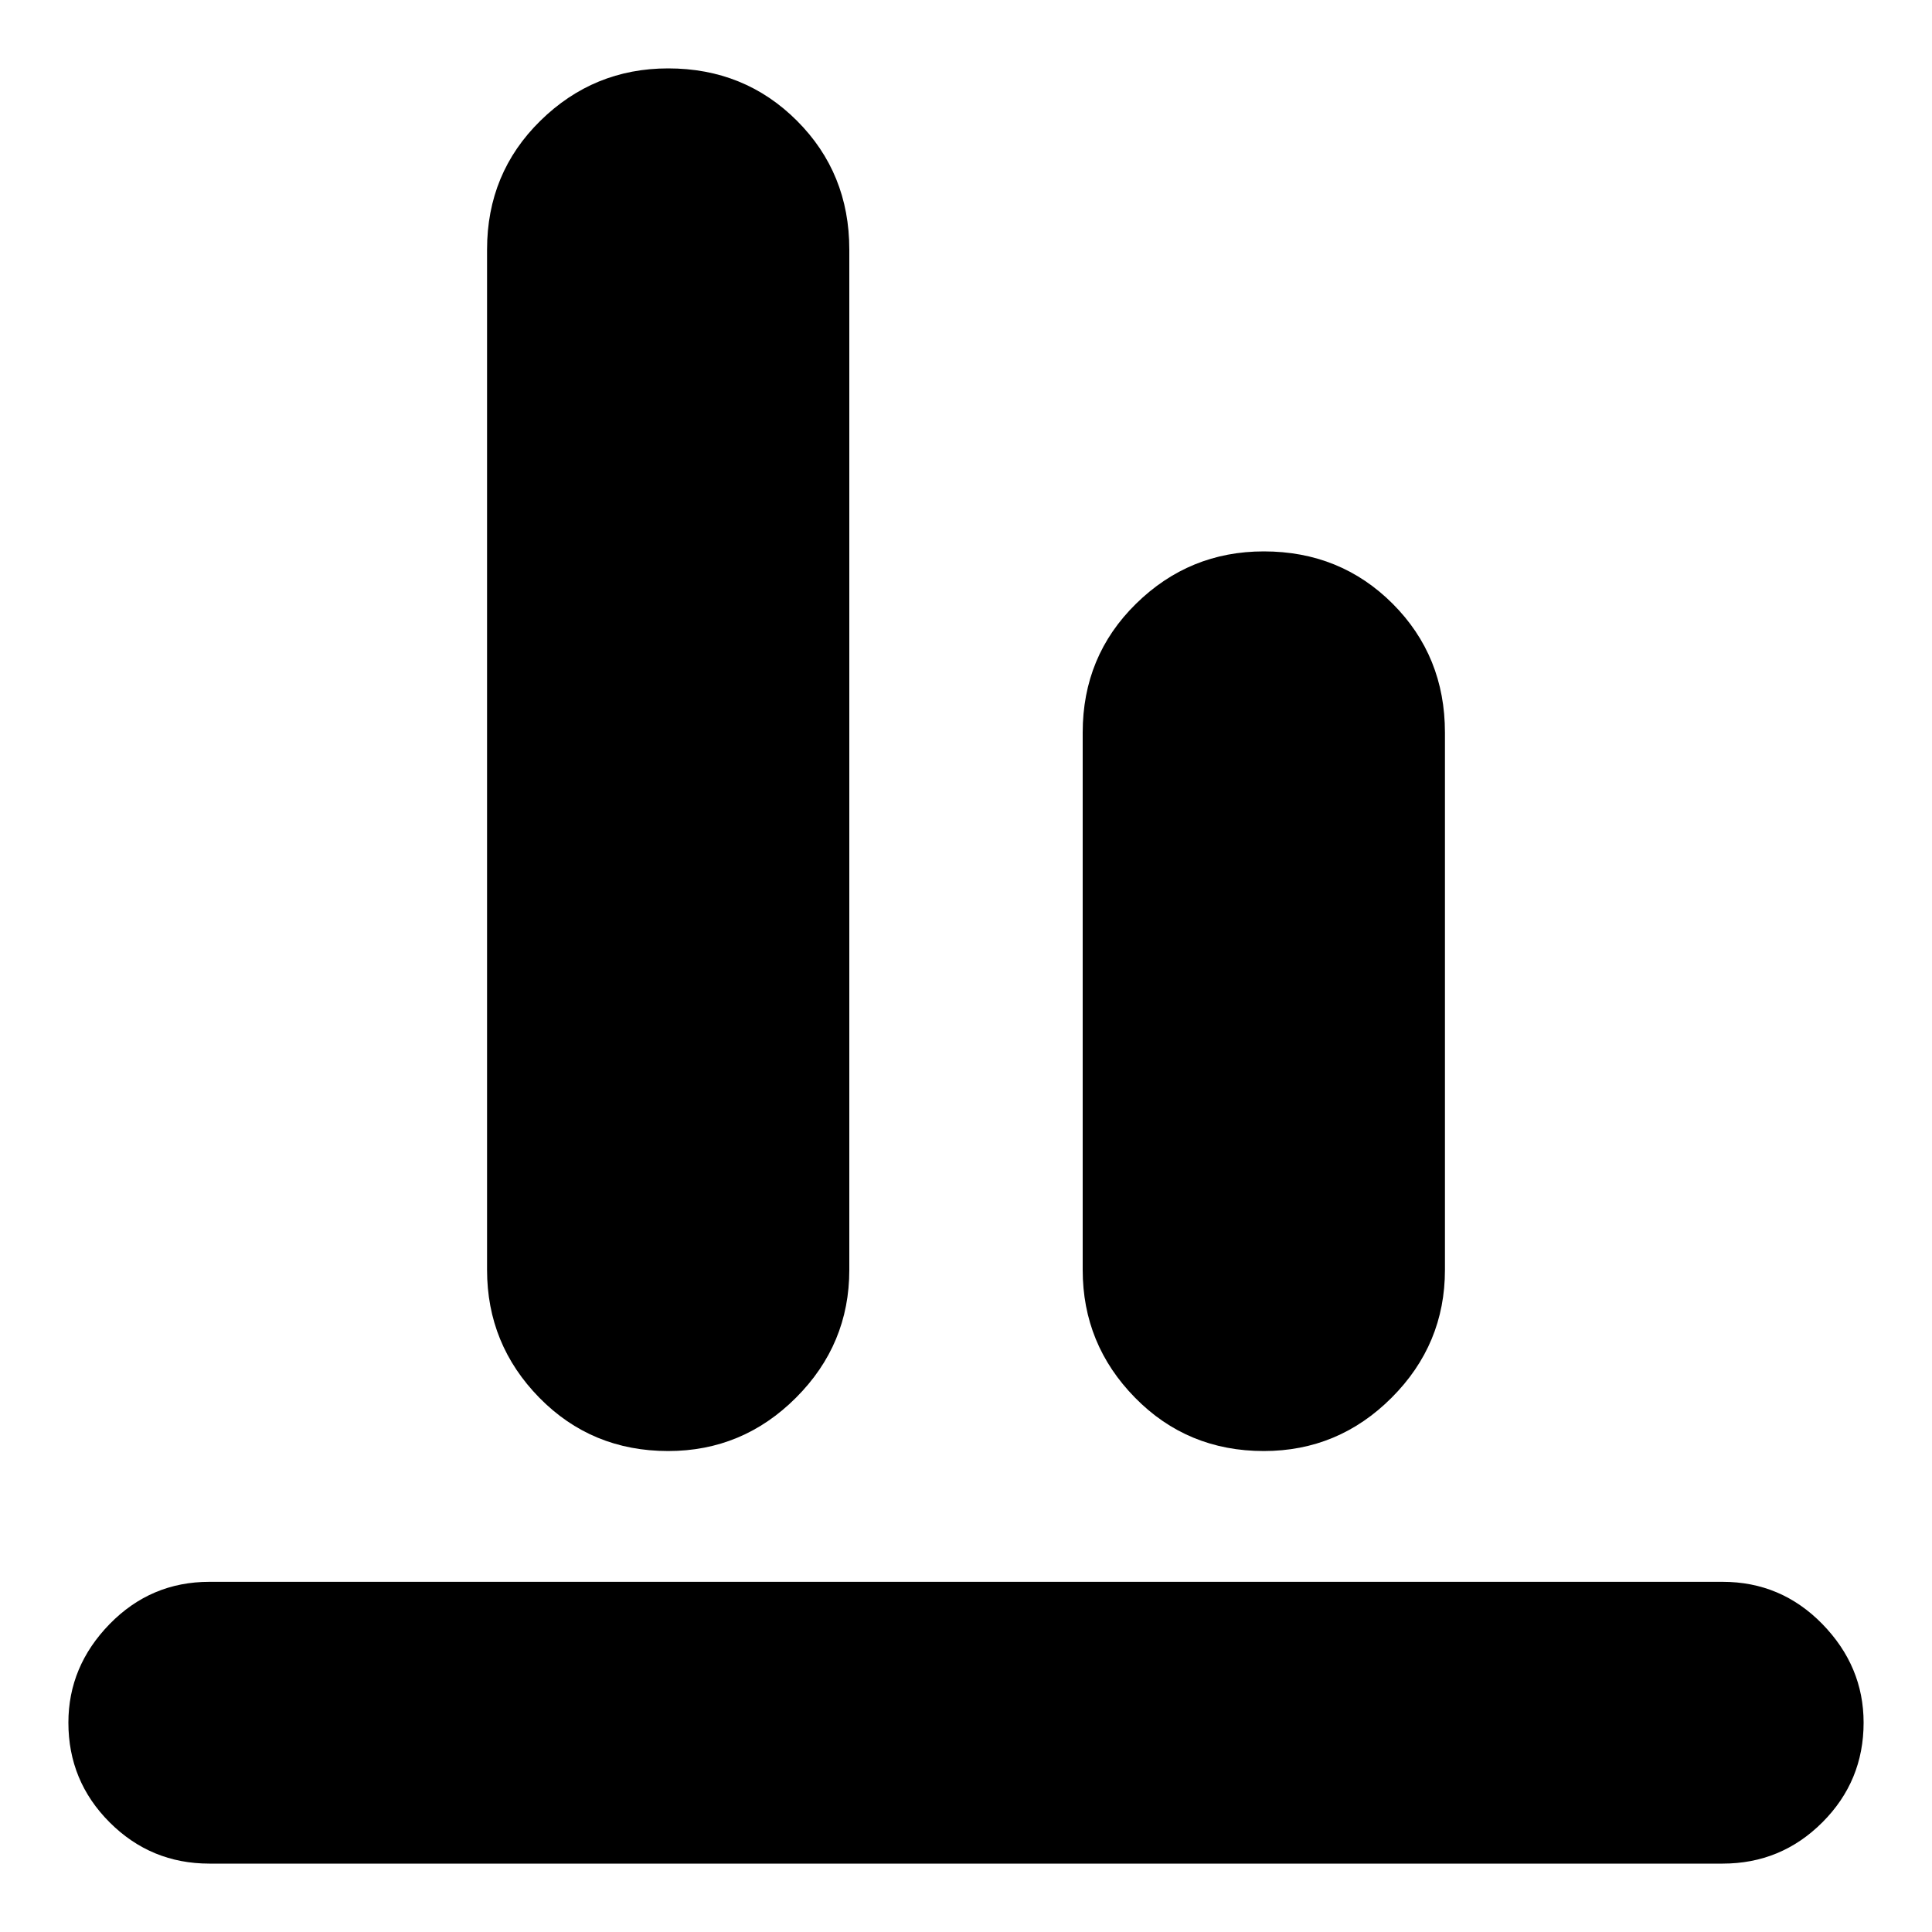 <svg xmlns="http://www.w3.org/2000/svg" height="20" width="20"><path d="M2.167 19.292q-.605 0-1.032-.427-.427-.427-.427-1.032 0-.583.427-1.021.427-.437 1.032-.437h15.666q.605 0 1.032.437.427.438.427 1.021 0 .605-.427 1.032-.427.427-1.032.427Zm4.75-4.271q-.792 0-1.334-.552-.541-.552-.541-1.323V2.583q0-.791.552-1.333.552-.542 1.323-.542.791 0 1.333.542.542.542.542 1.333v10.563q0 .771-.552 1.323-.552.552-1.323.552Zm6.166 0q-.791 0-1.333-.552-.542-.552-.542-1.323V7.583q0-.791.552-1.333.552-.542 1.323-.542.792 0 1.334.542.541.542.541 1.333v5.563q0 .771-.552 1.323-.552.552-1.323.552Z"/></svg>